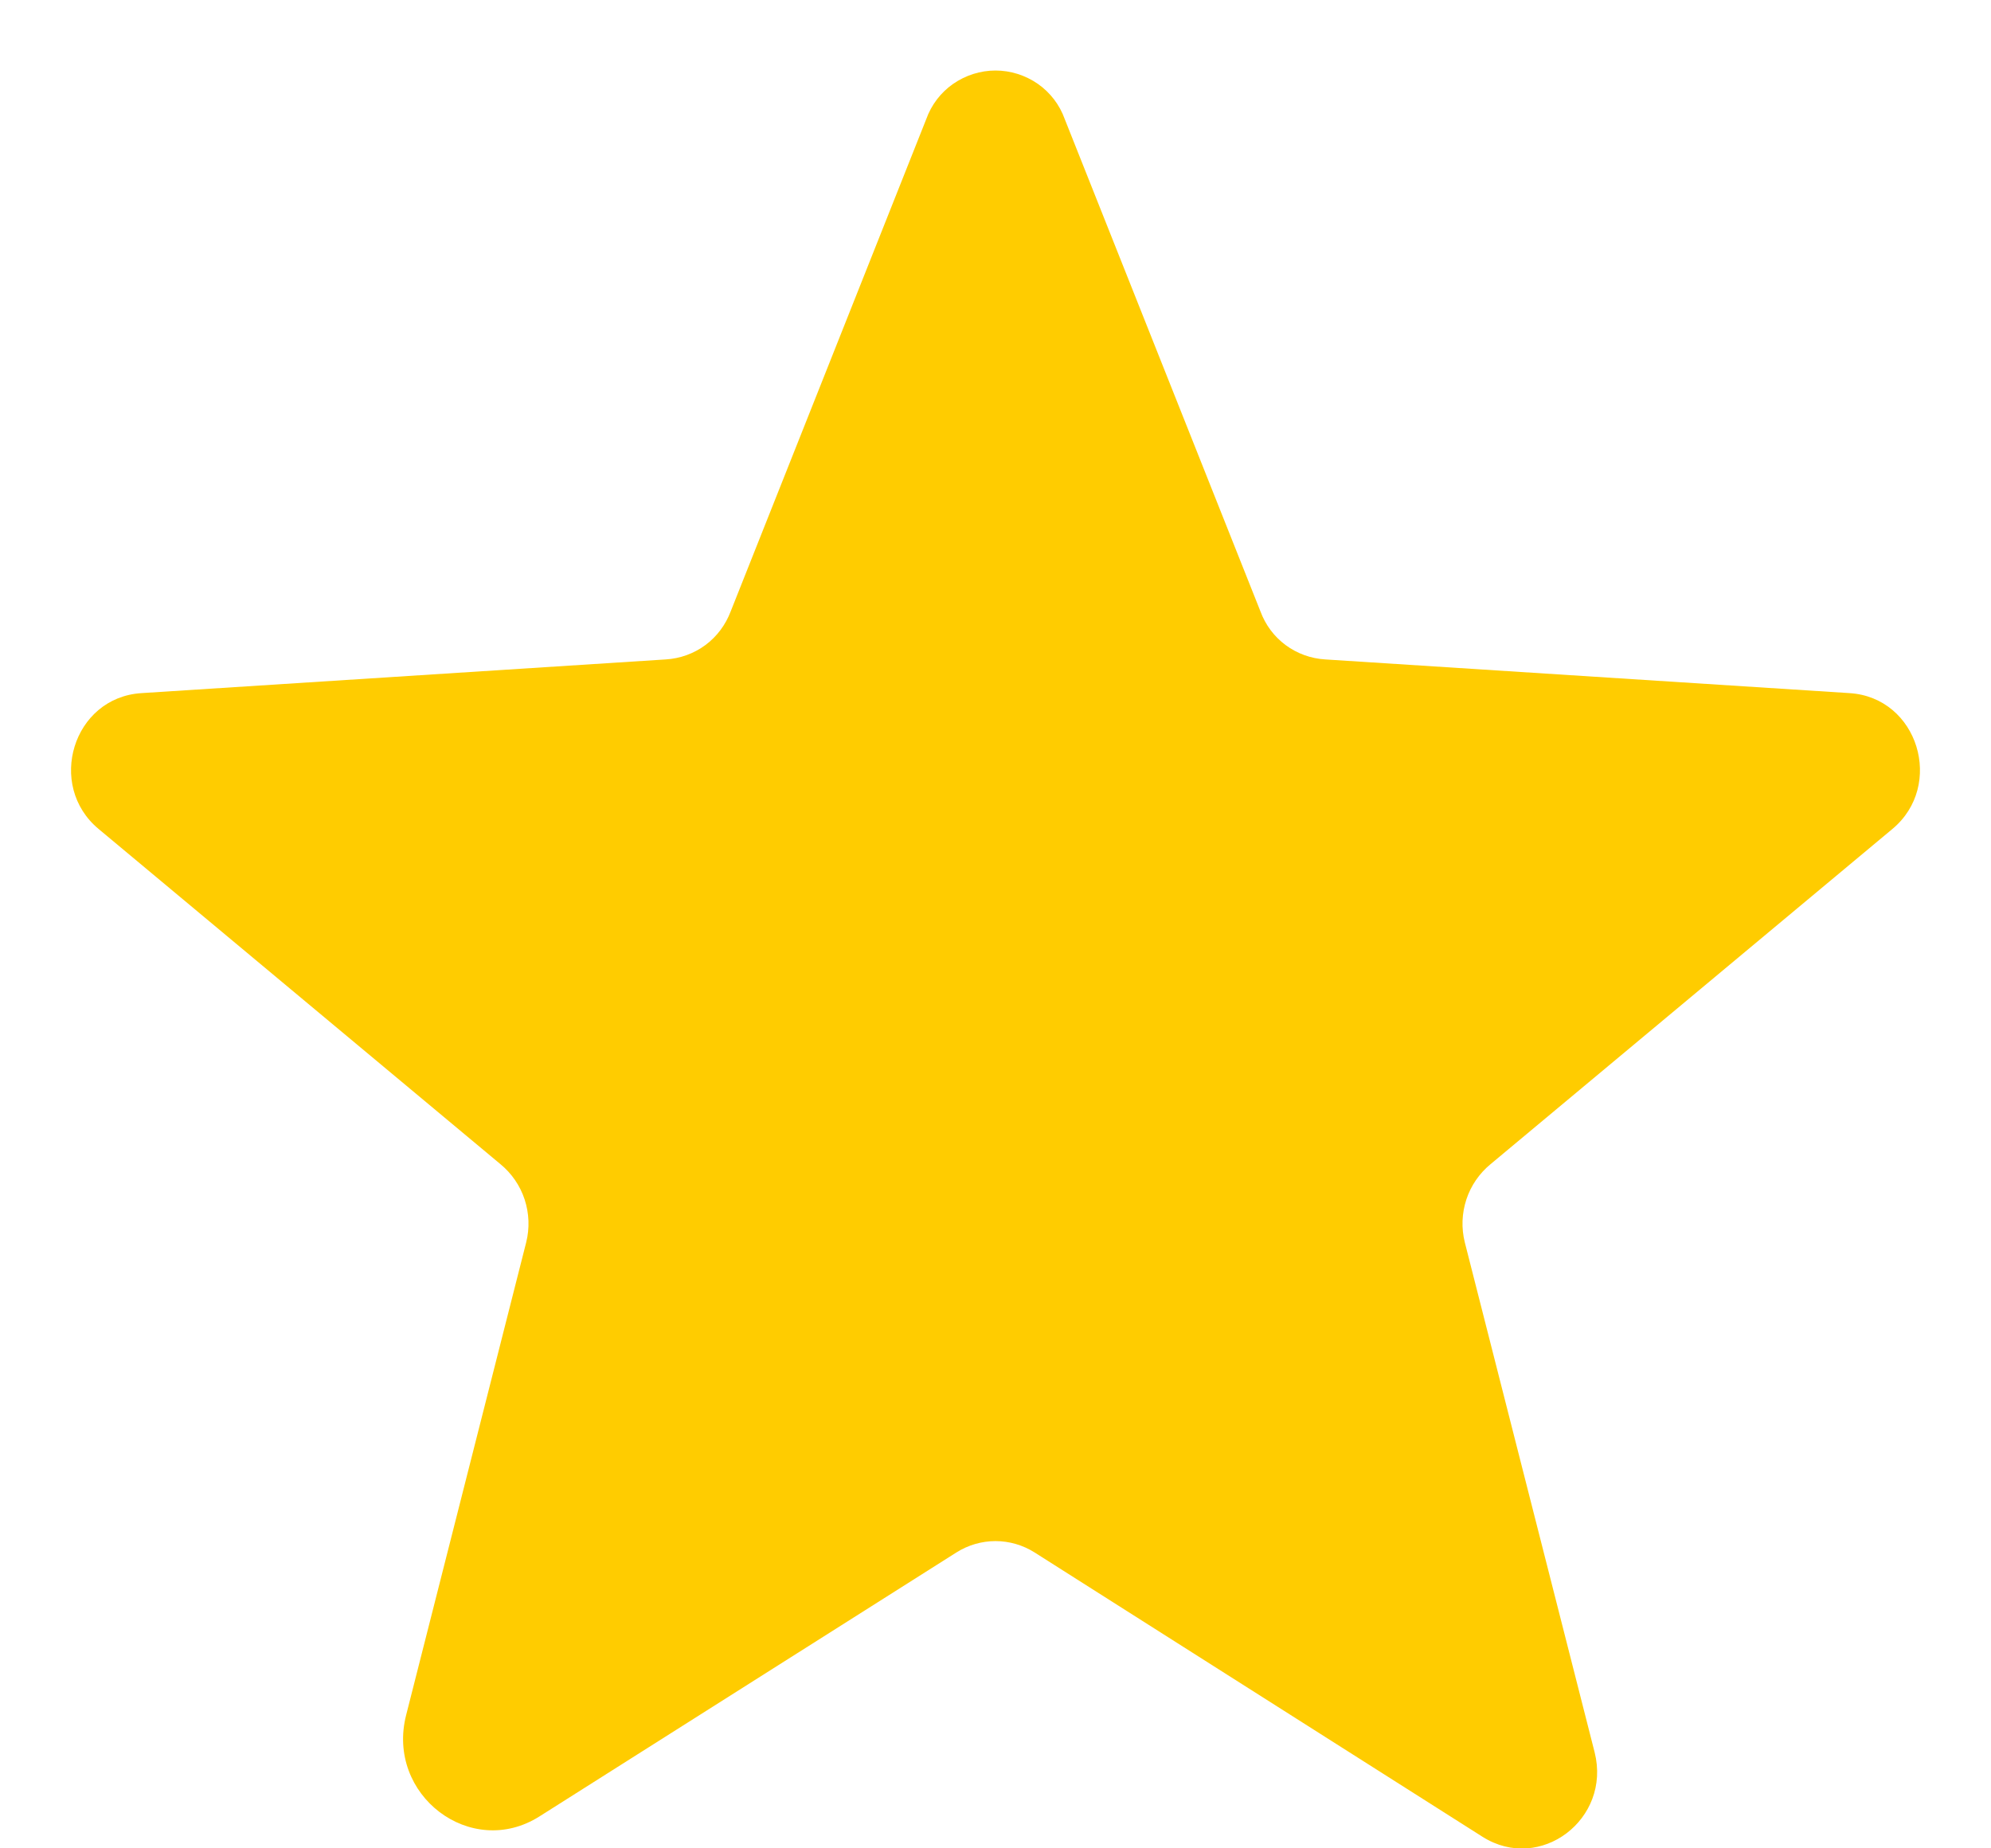 <svg width="14" height="13" viewBox="0 0 14 13" fill="none" xmlns="http://www.w3.org/2000/svg">
<path d="M7.275 10.919L10.425 12.919C10.831 13.175 11.331 12.794 11.213 12.325L10.3 8.738C10.275 8.638 10.279 8.534 10.311 8.436C10.343 8.339 10.402 8.253 10.481 8.188L13.306 5.831C13.675 5.525 13.488 4.906 13.006 4.875L9.319 4.638C9.218 4.632 9.121 4.597 9.04 4.537C8.959 4.477 8.898 4.395 8.863 4.3L7.487 0.838C7.451 0.737 7.385 0.651 7.298 0.59C7.21 0.529 7.106 0.496 7 0.496C6.894 0.496 6.79 0.529 6.702 0.59C6.615 0.651 6.549 0.737 6.513 0.838L5.138 4.3C5.102 4.395 5.041 4.477 4.96 4.537C4.879 4.597 4.782 4.632 4.681 4.638L0.994 4.875C0.512 4.906 0.325 5.525 0.694 5.831L3.519 8.188C3.598 8.253 3.657 8.339 3.689 8.436C3.721 8.534 3.725 8.638 3.7 8.738L2.856 12.062C2.712 12.625 3.312 13.081 3.794 12.775L6.725 10.919C6.807 10.867 6.903 10.839 7 10.839C7.097 10.839 7.193 10.867 7.275 10.919V10.919Z" fill="#FFCC00"/>
</svg>
